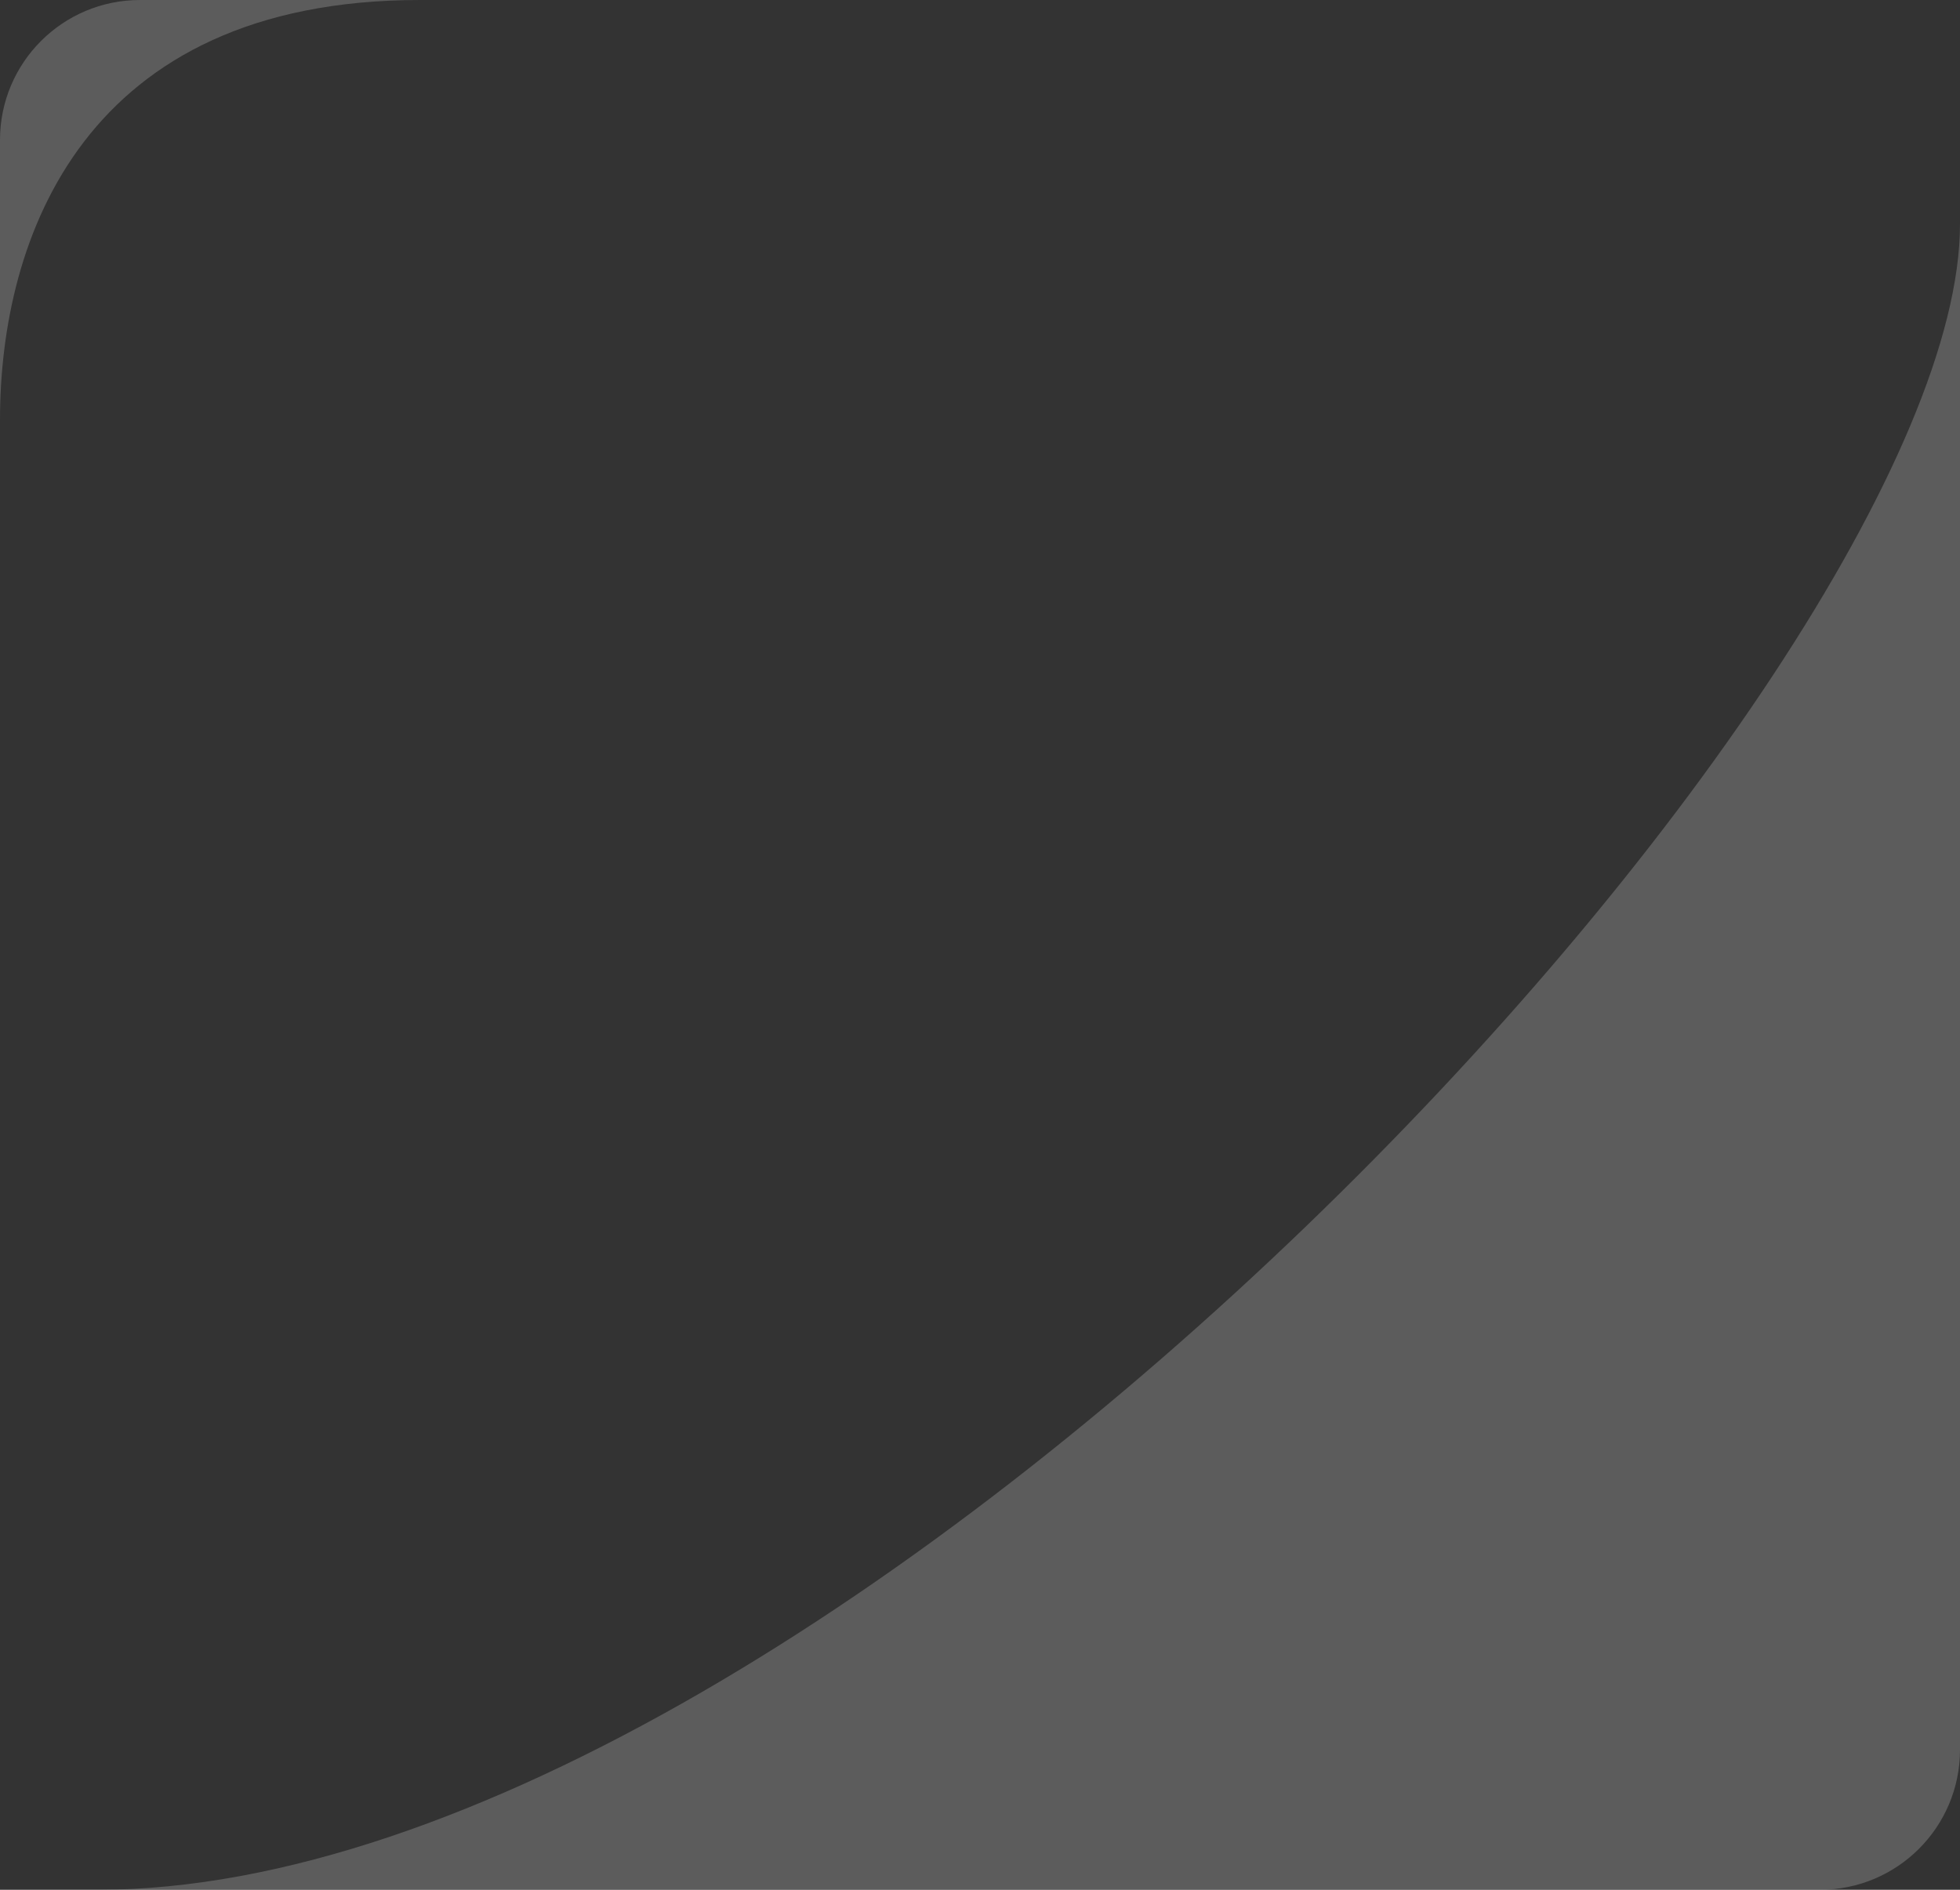 <svg width="140" height="135" viewBox="0 0 140 135" fill="none" xmlns="http://www.w3.org/2000/svg">
<rect x="0" y="0" width="140" height="135" fill="#333333" stroke="none"/>
<g opacity="0.2">
<path d="M140 125V16C140 48.414 59.626 135 7 135H130C135.523 135 140 130.523 140 125Z" fill="white"/>
<path d="M0 10V30C0 17 6 0 30 0H10C4.477 0 0 4.477 0 10Z" fill="white"/>
</g>
</svg>
